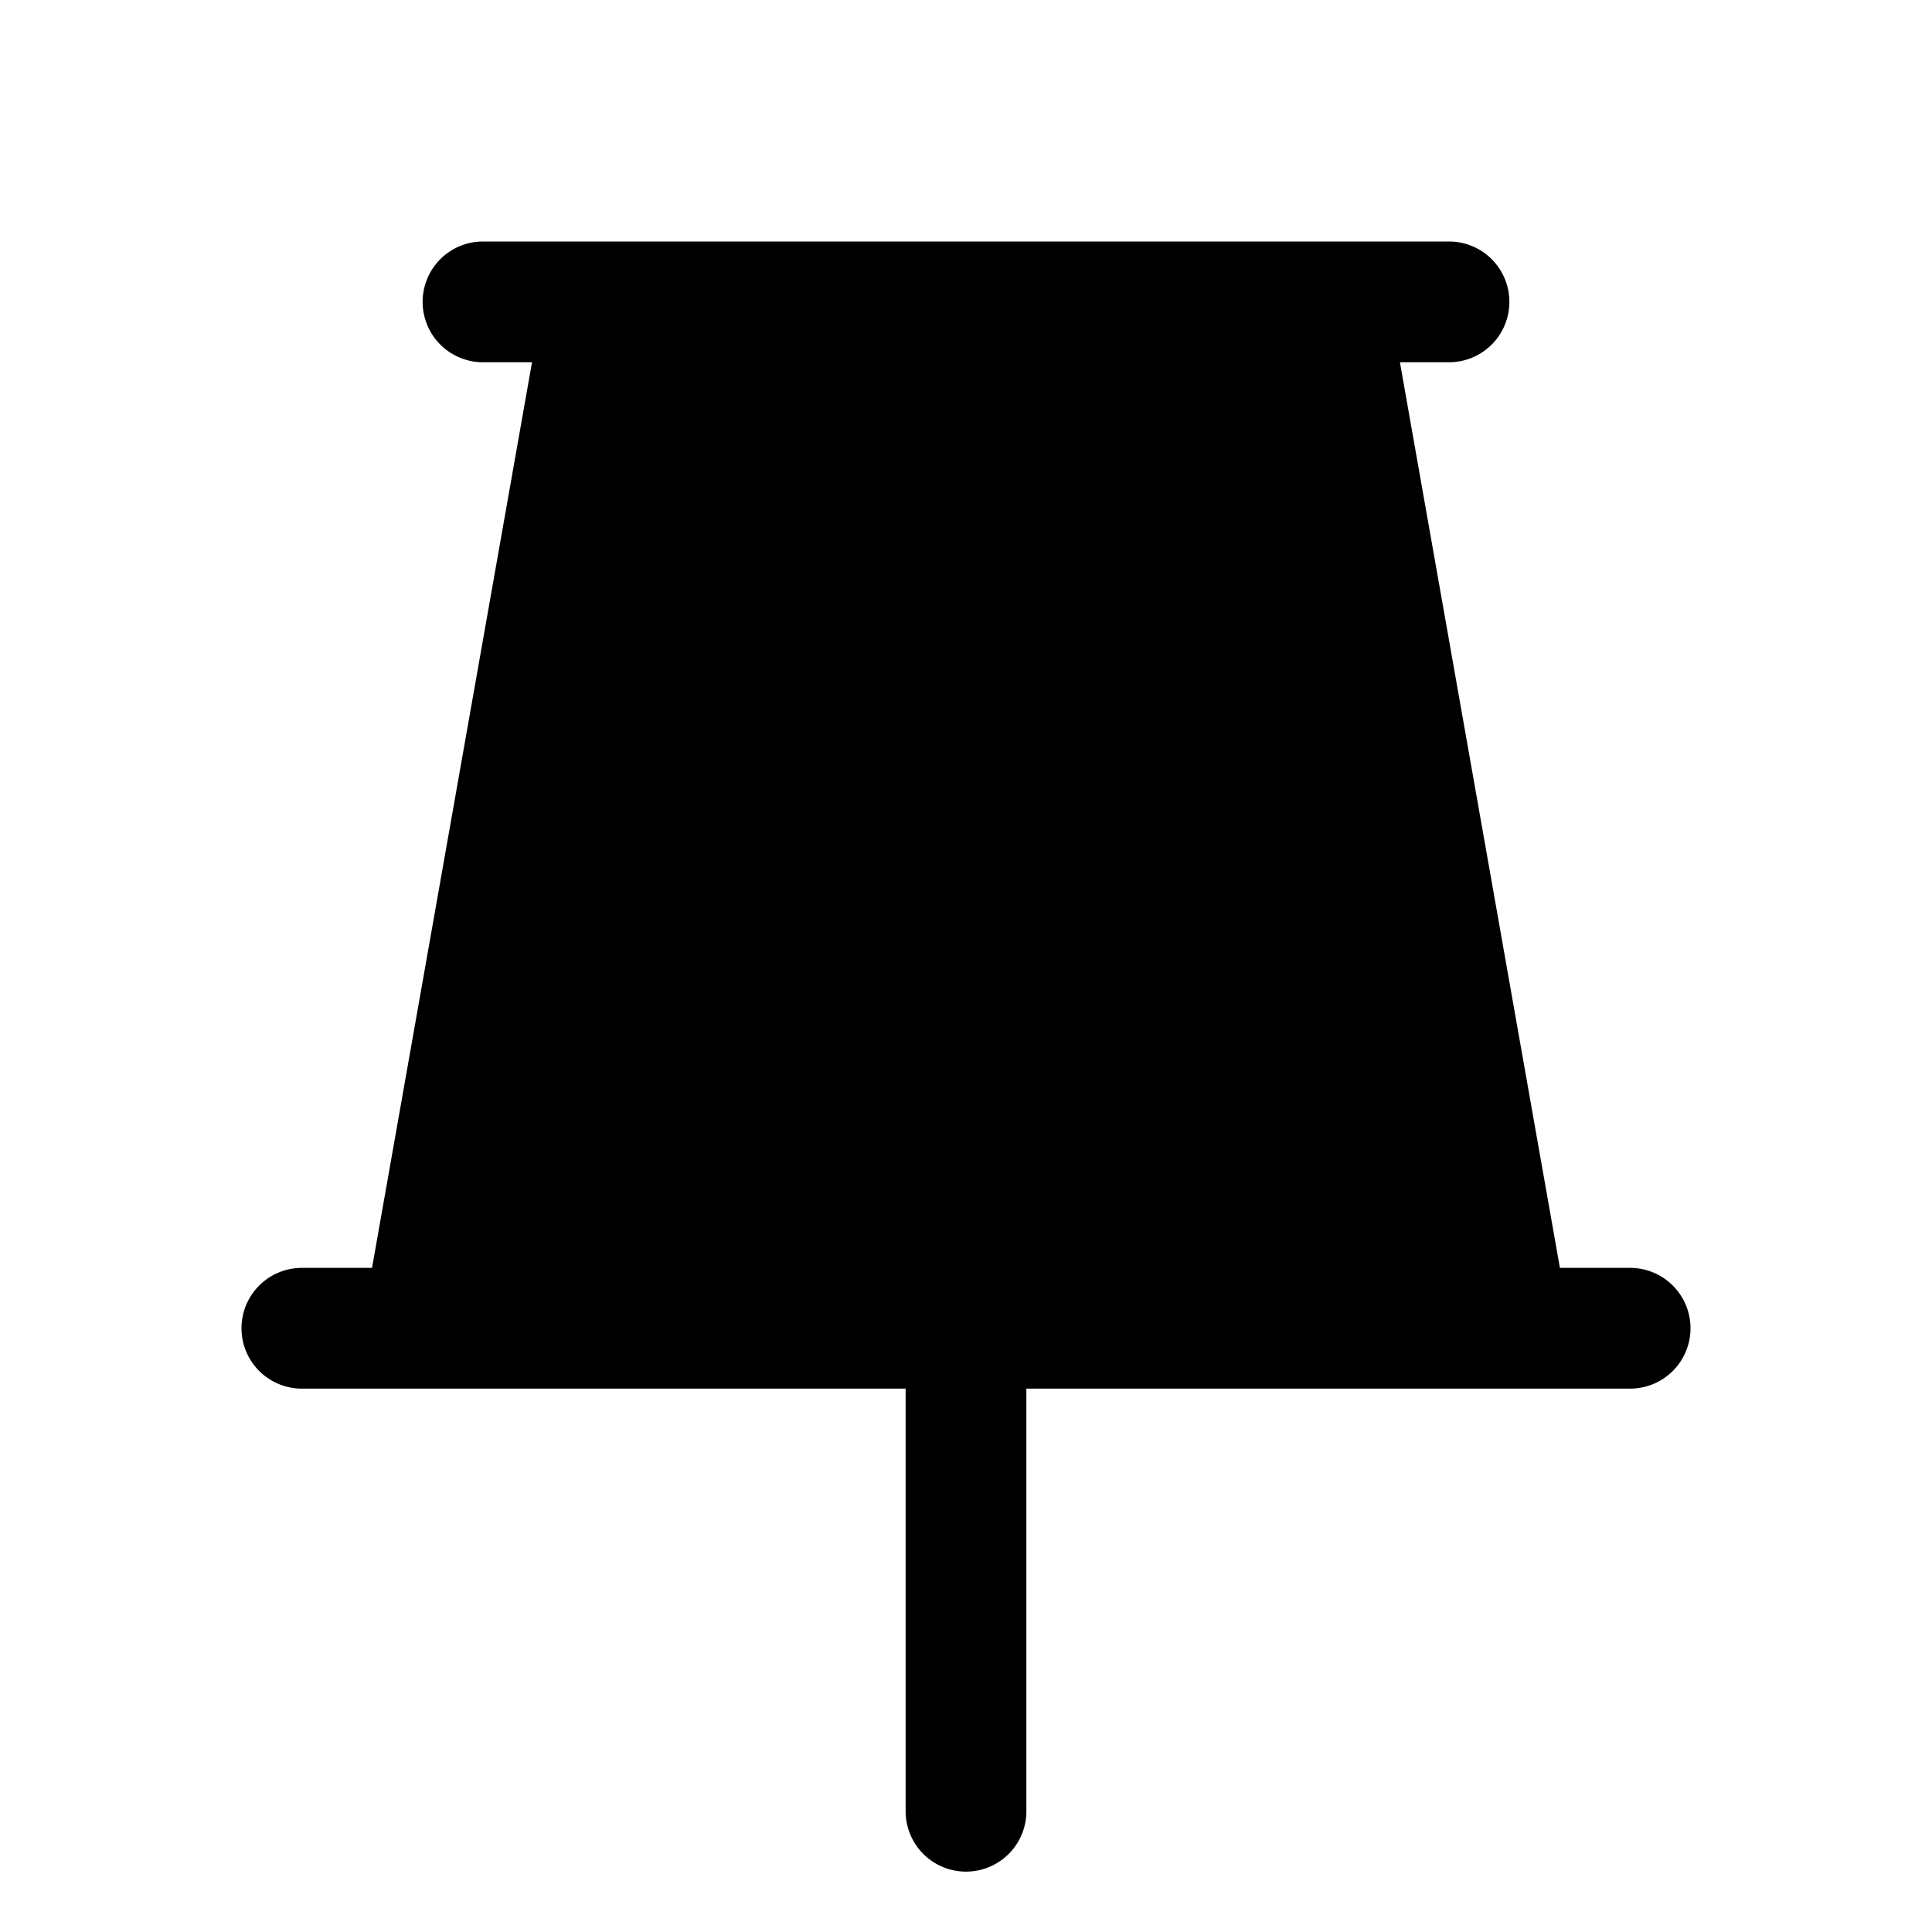 <svg xmlns="http://www.w3.org/2000/svg" viewBox="0 0 32 32" fill="currentColor" aria-hidden="true">
  <path d="M28 22a1 1 0 01-1 1H17v7a1 1 0 01-2 0v-7H5a1 1 0 010-2h1.162l2.65-15H8a1 1 0 010-2h16a1 1 0 110 2h-.813l2.65 15H27a1 1 0 011 1z"/>
</svg>
